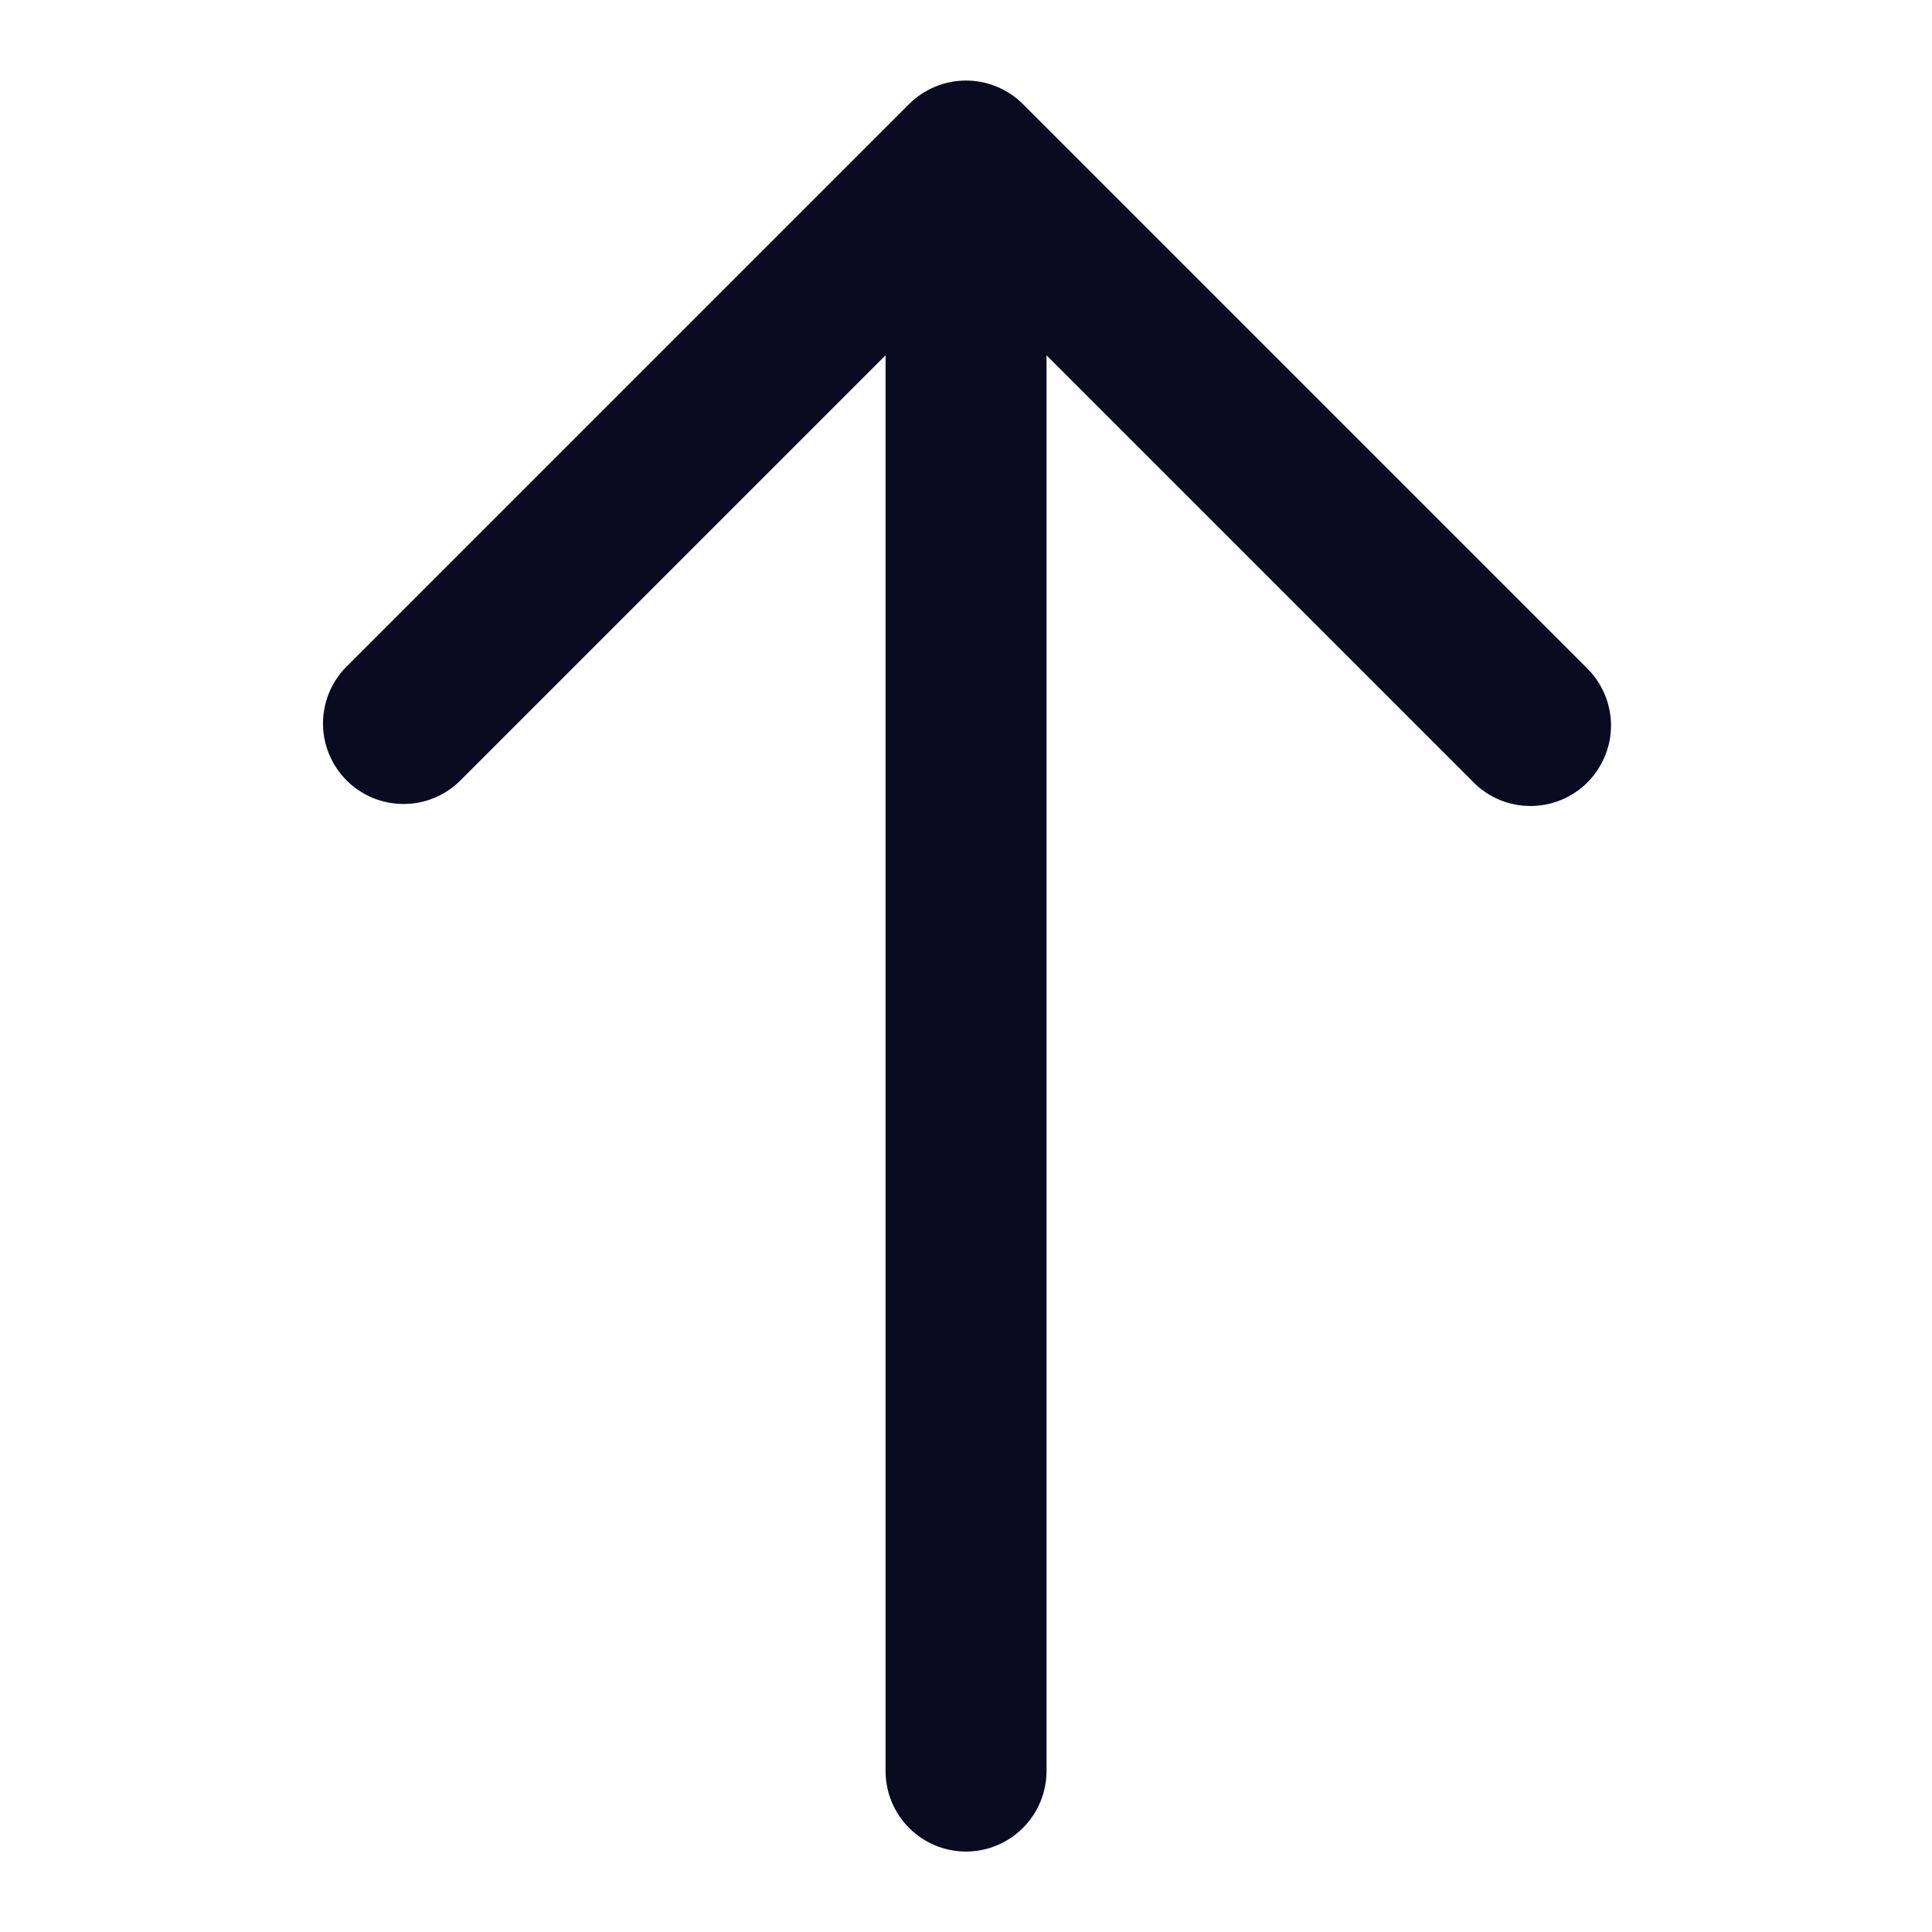 <svg width="22" height="22" viewBox="0 0 22 22" fill="none" xmlns="http://www.w3.org/2000/svg">
<g id="back 1">
<path id="Vector" d="M11.917 20.167L11.917 4.046L16.769 8.898C16.853 8.986 16.954 9.056 17.066 9.104C17.178 9.152 17.298 9.177 17.42 9.178C17.542 9.179 17.663 9.156 17.775 9.11C17.888 9.064 17.99 8.996 18.076 8.91C18.162 8.824 18.23 8.721 18.276 8.608C18.323 8.496 18.346 8.375 18.345 8.253C18.344 8.132 18.318 8.011 18.27 7.9C18.222 7.788 18.152 7.687 18.065 7.602L11.648 1.185C11.476 1.014 11.243 0.917 11 0.917C10.757 0.917 10.524 1.014 10.352 1.185L3.935 7.602C3.768 7.775 3.676 8.006 3.678 8.247C3.68 8.487 3.777 8.717 3.947 8.887C4.117 9.057 4.346 9.153 4.587 9.155C4.827 9.158 5.059 9.065 5.232 8.898L10.084 4.046L10.084 20.167C10.084 20.41 10.18 20.643 10.352 20.815C10.524 20.987 10.757 21.084 11 21.084C11.243 21.084 11.476 20.987 11.648 20.815C11.82 20.643 11.917 20.41 11.917 20.167Z" fill="#0A0B20"/>
</g>
</svg>
